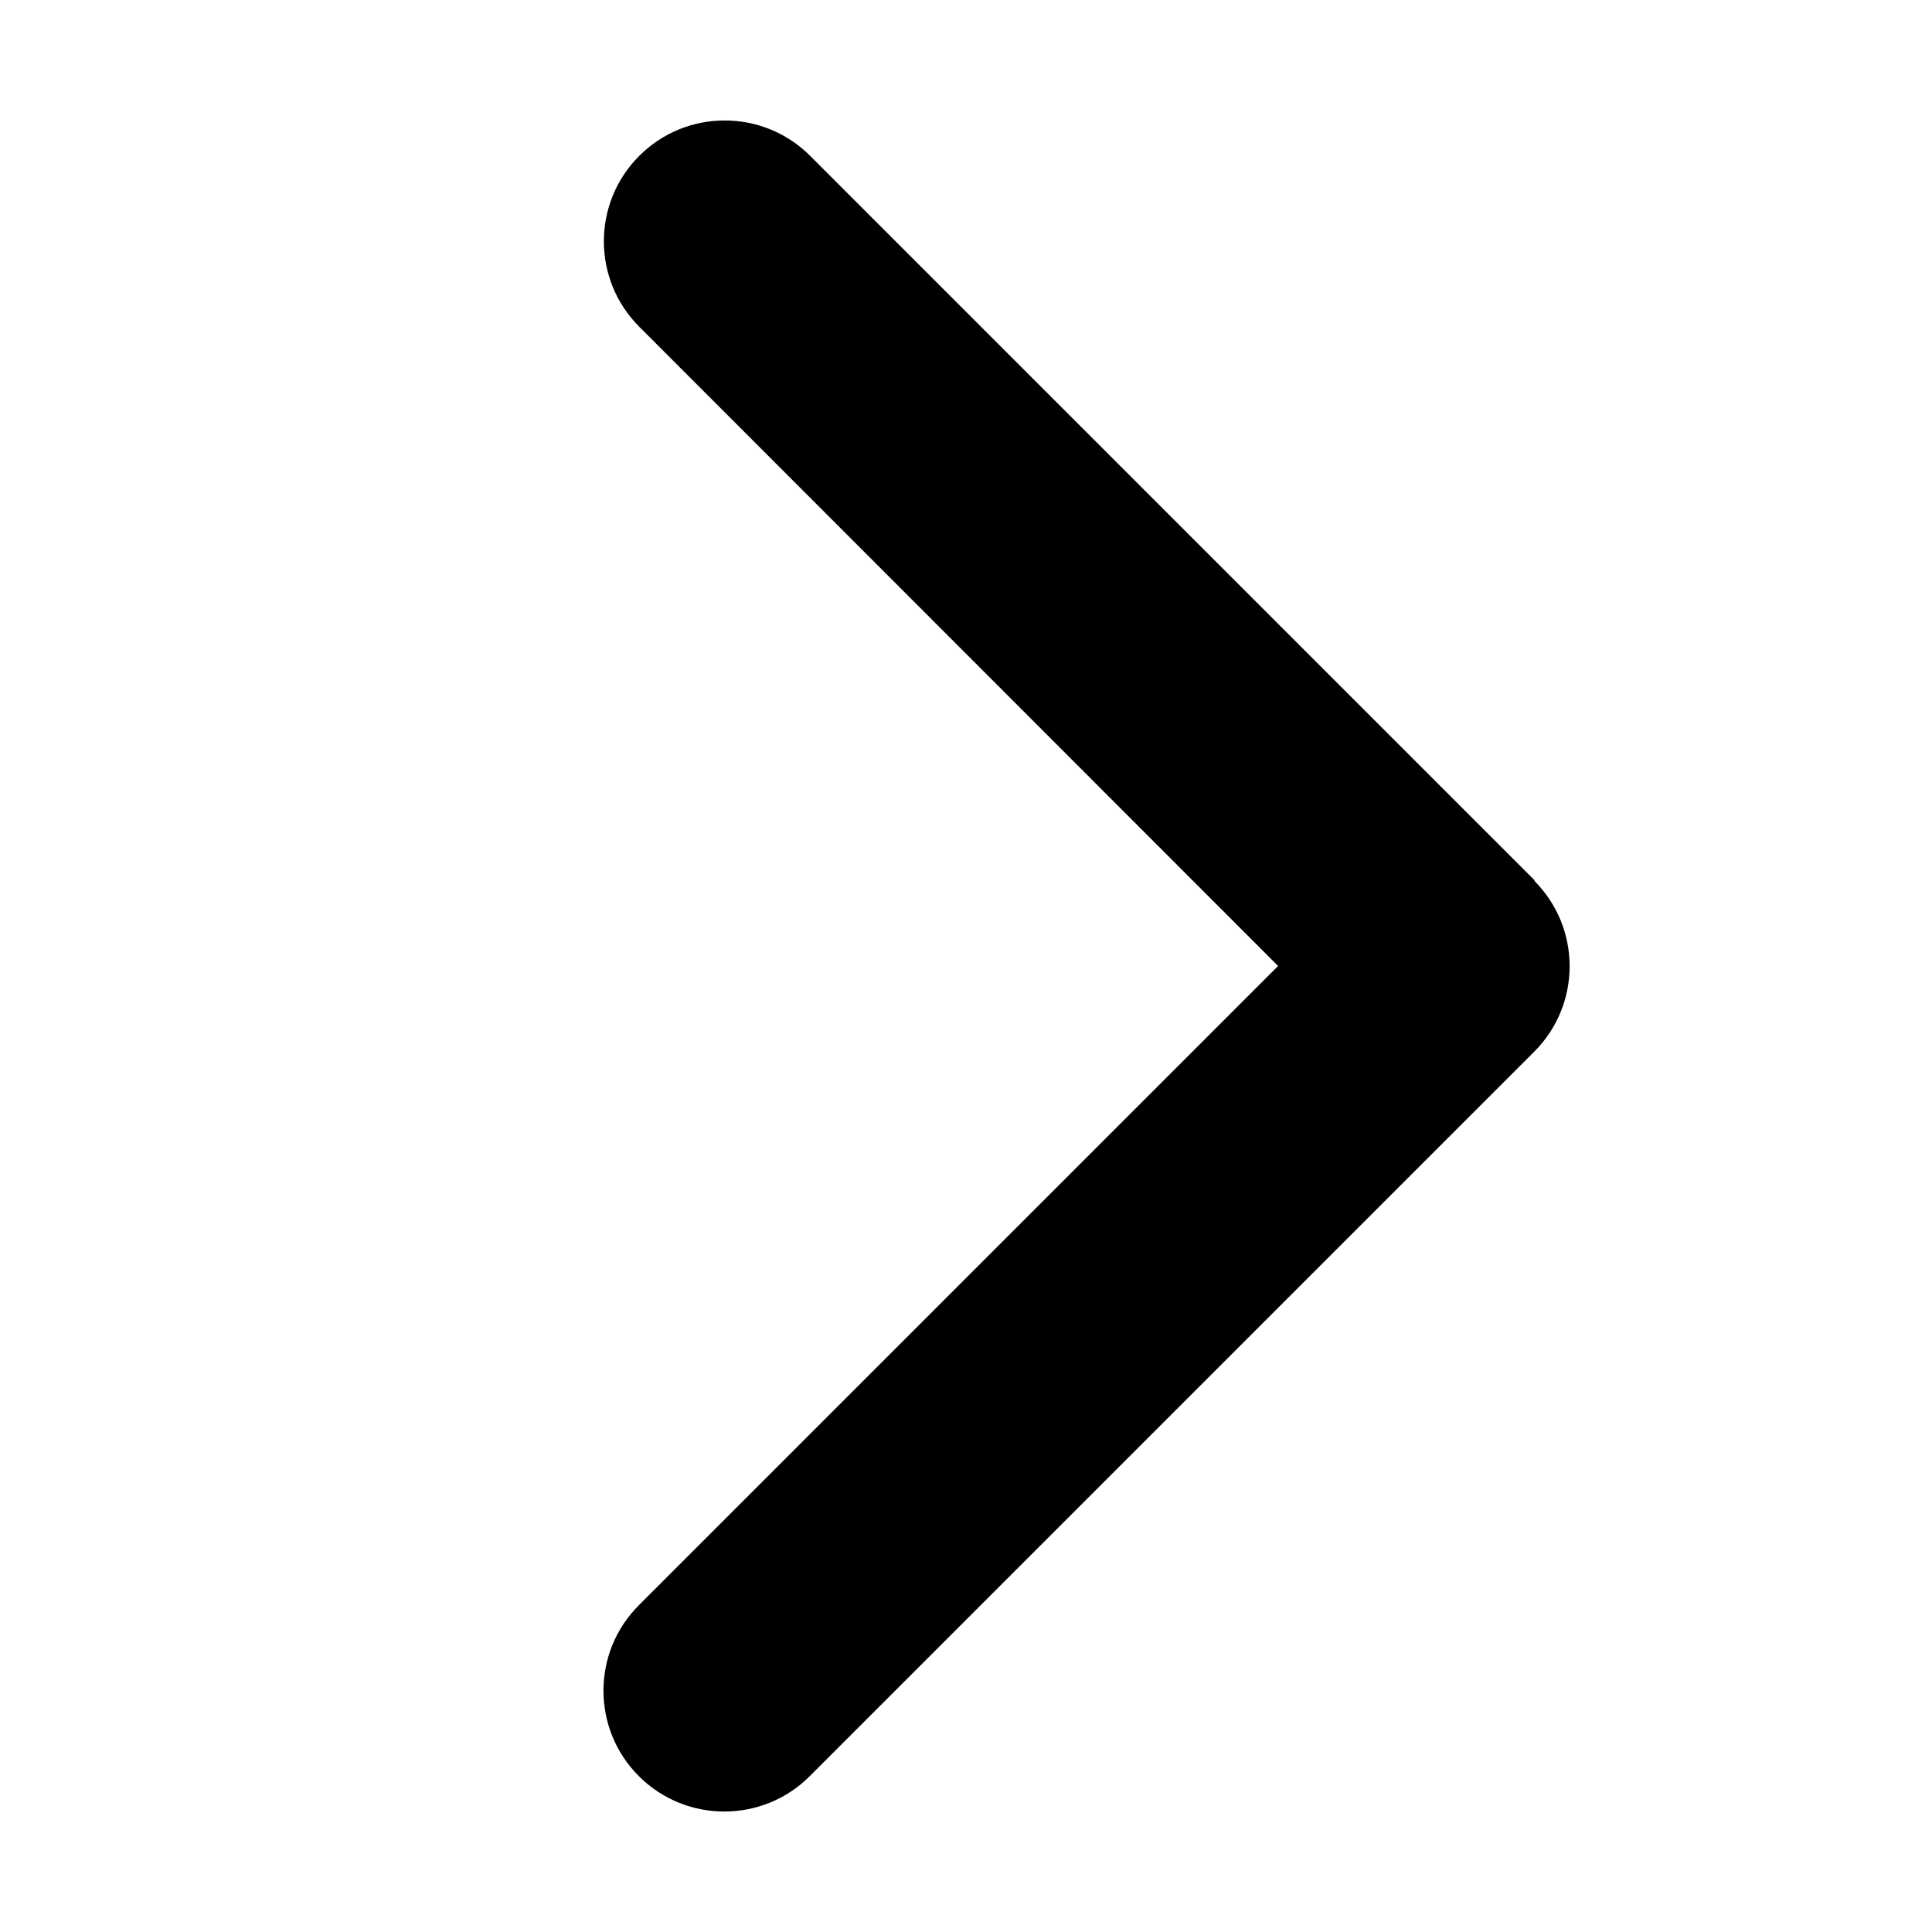 <svg width="24" height="24" viewBox="0 0 24 24" fill="none" xmlns="http://www.w3.org/2000/svg">
<path d="M19.059 10.941C19.645 11.527 19.645 12.478 19.059 13.064L10.059 22.064C9.474 22.65 8.522 22.65 7.936 22.064C7.35 21.478 7.35 20.526 7.936 19.941L15.877 12L7.941 4.059C7.355 3.473 7.355 2.522 7.941 1.936C8.527 1.35 9.478 1.35 10.064 1.936L19.064 10.936L19.059 10.941Z" fill="black"/>
</svg>
